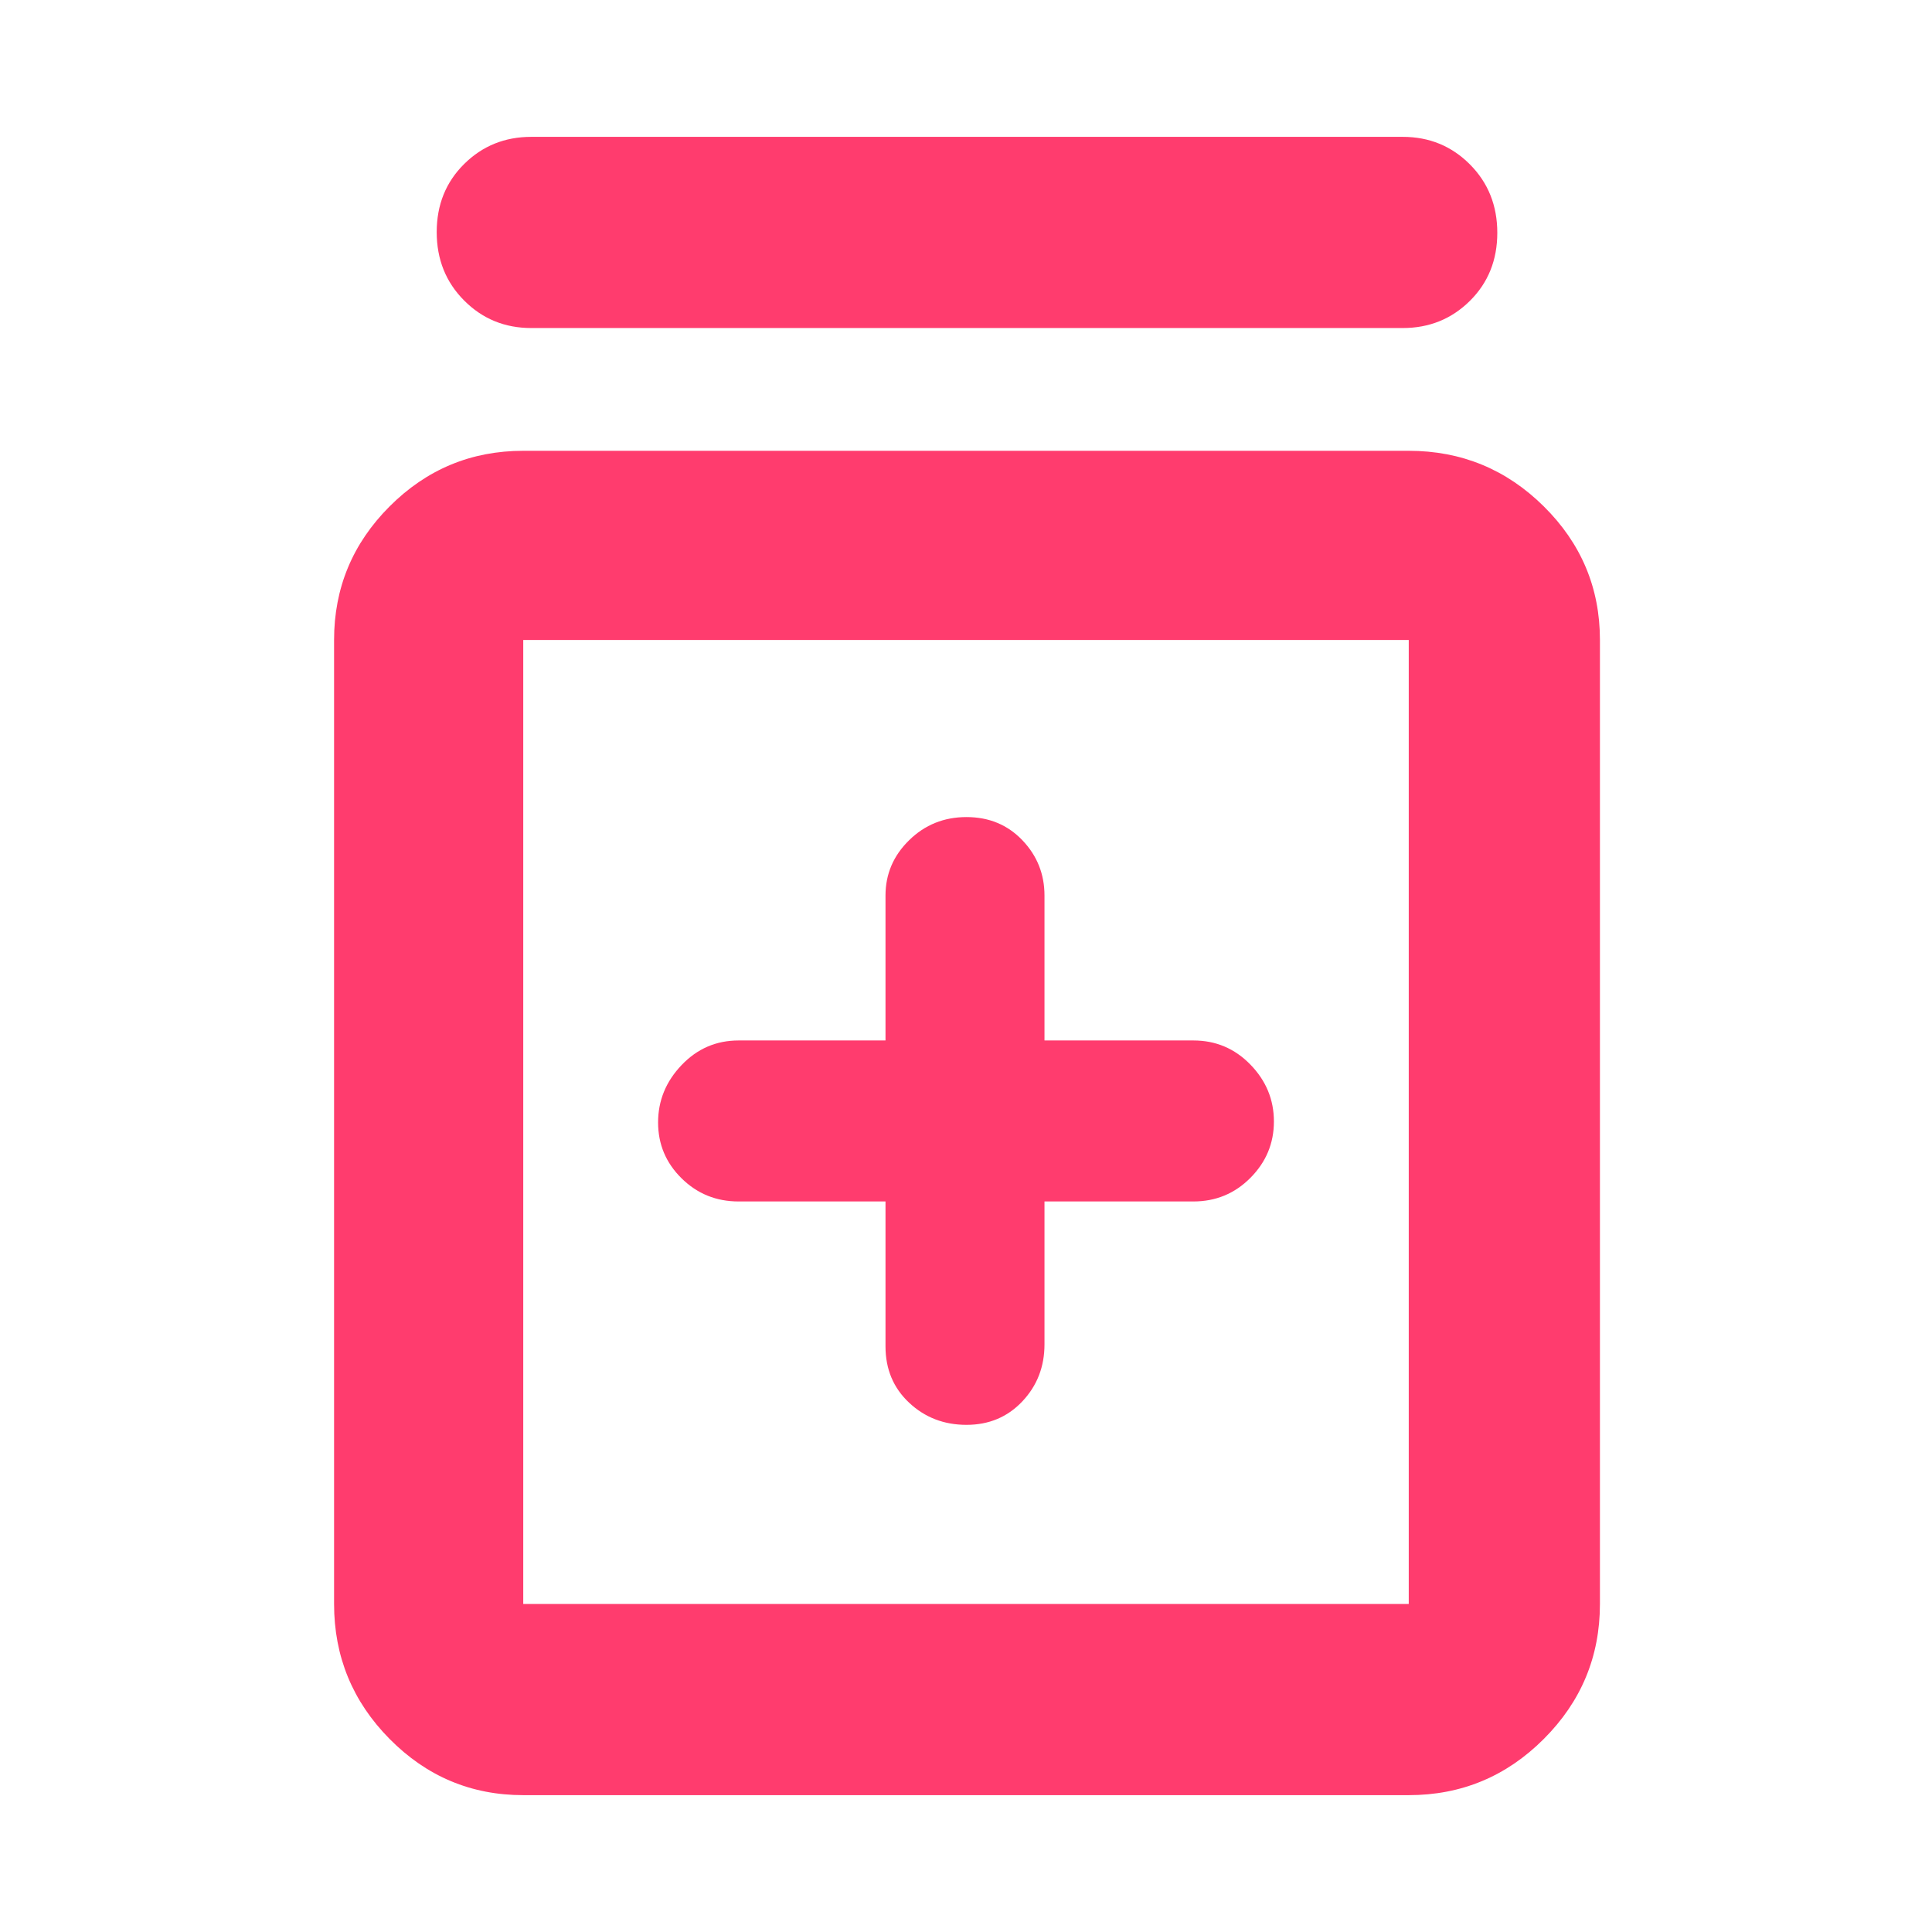 <svg xmlns="http://www.w3.org/2000/svg" height="48" viewBox="0 -960 960 960" width="48"><path fill="rgb(255, 60, 110)" d="M440-363v72q0 17 11.74 28 11.73 11 28.5 11Q497-252 508-263.67q11-11.66 11-28.33v-71h74q16.67 0 28.33-11.74 11.67-11.73 11.67-28Q633-419 621.33-431q-11.66-12-28.33-12h-74v-72q0-16-11-27.5T480.24-554q-16.77 0-28.5 11.5Q440-531 440-515v72h-73q-16.67 0-28.33 12.24Q327-418.53 327-402.26q0 16.26 11.67 27.76Q350.33-363 367-363h73ZM260-68q-38.78 0-66.39-27.91Q166-123.81 166-163v-479q0-38.77 27.61-66.39Q221.22-736 260-736h440q39.19 0 67.09 27.61Q795-680.77 795-642v479q0 39.19-27.91 67.09Q739.19-68 700-68H260Zm0-95h440v-479H260v479Zm4-634q-19.75 0-33.37-13.68-13.63-13.67-13.63-34 0-20.32 13.63-33.82Q244.25-892 264-892h433q19.75 0 33.38 13.68 13.62 13.67 13.62 34 0 20.32-13.62 33.82Q716.75-797 697-797H264Zm-4 155v479-479Z"/></svg>
